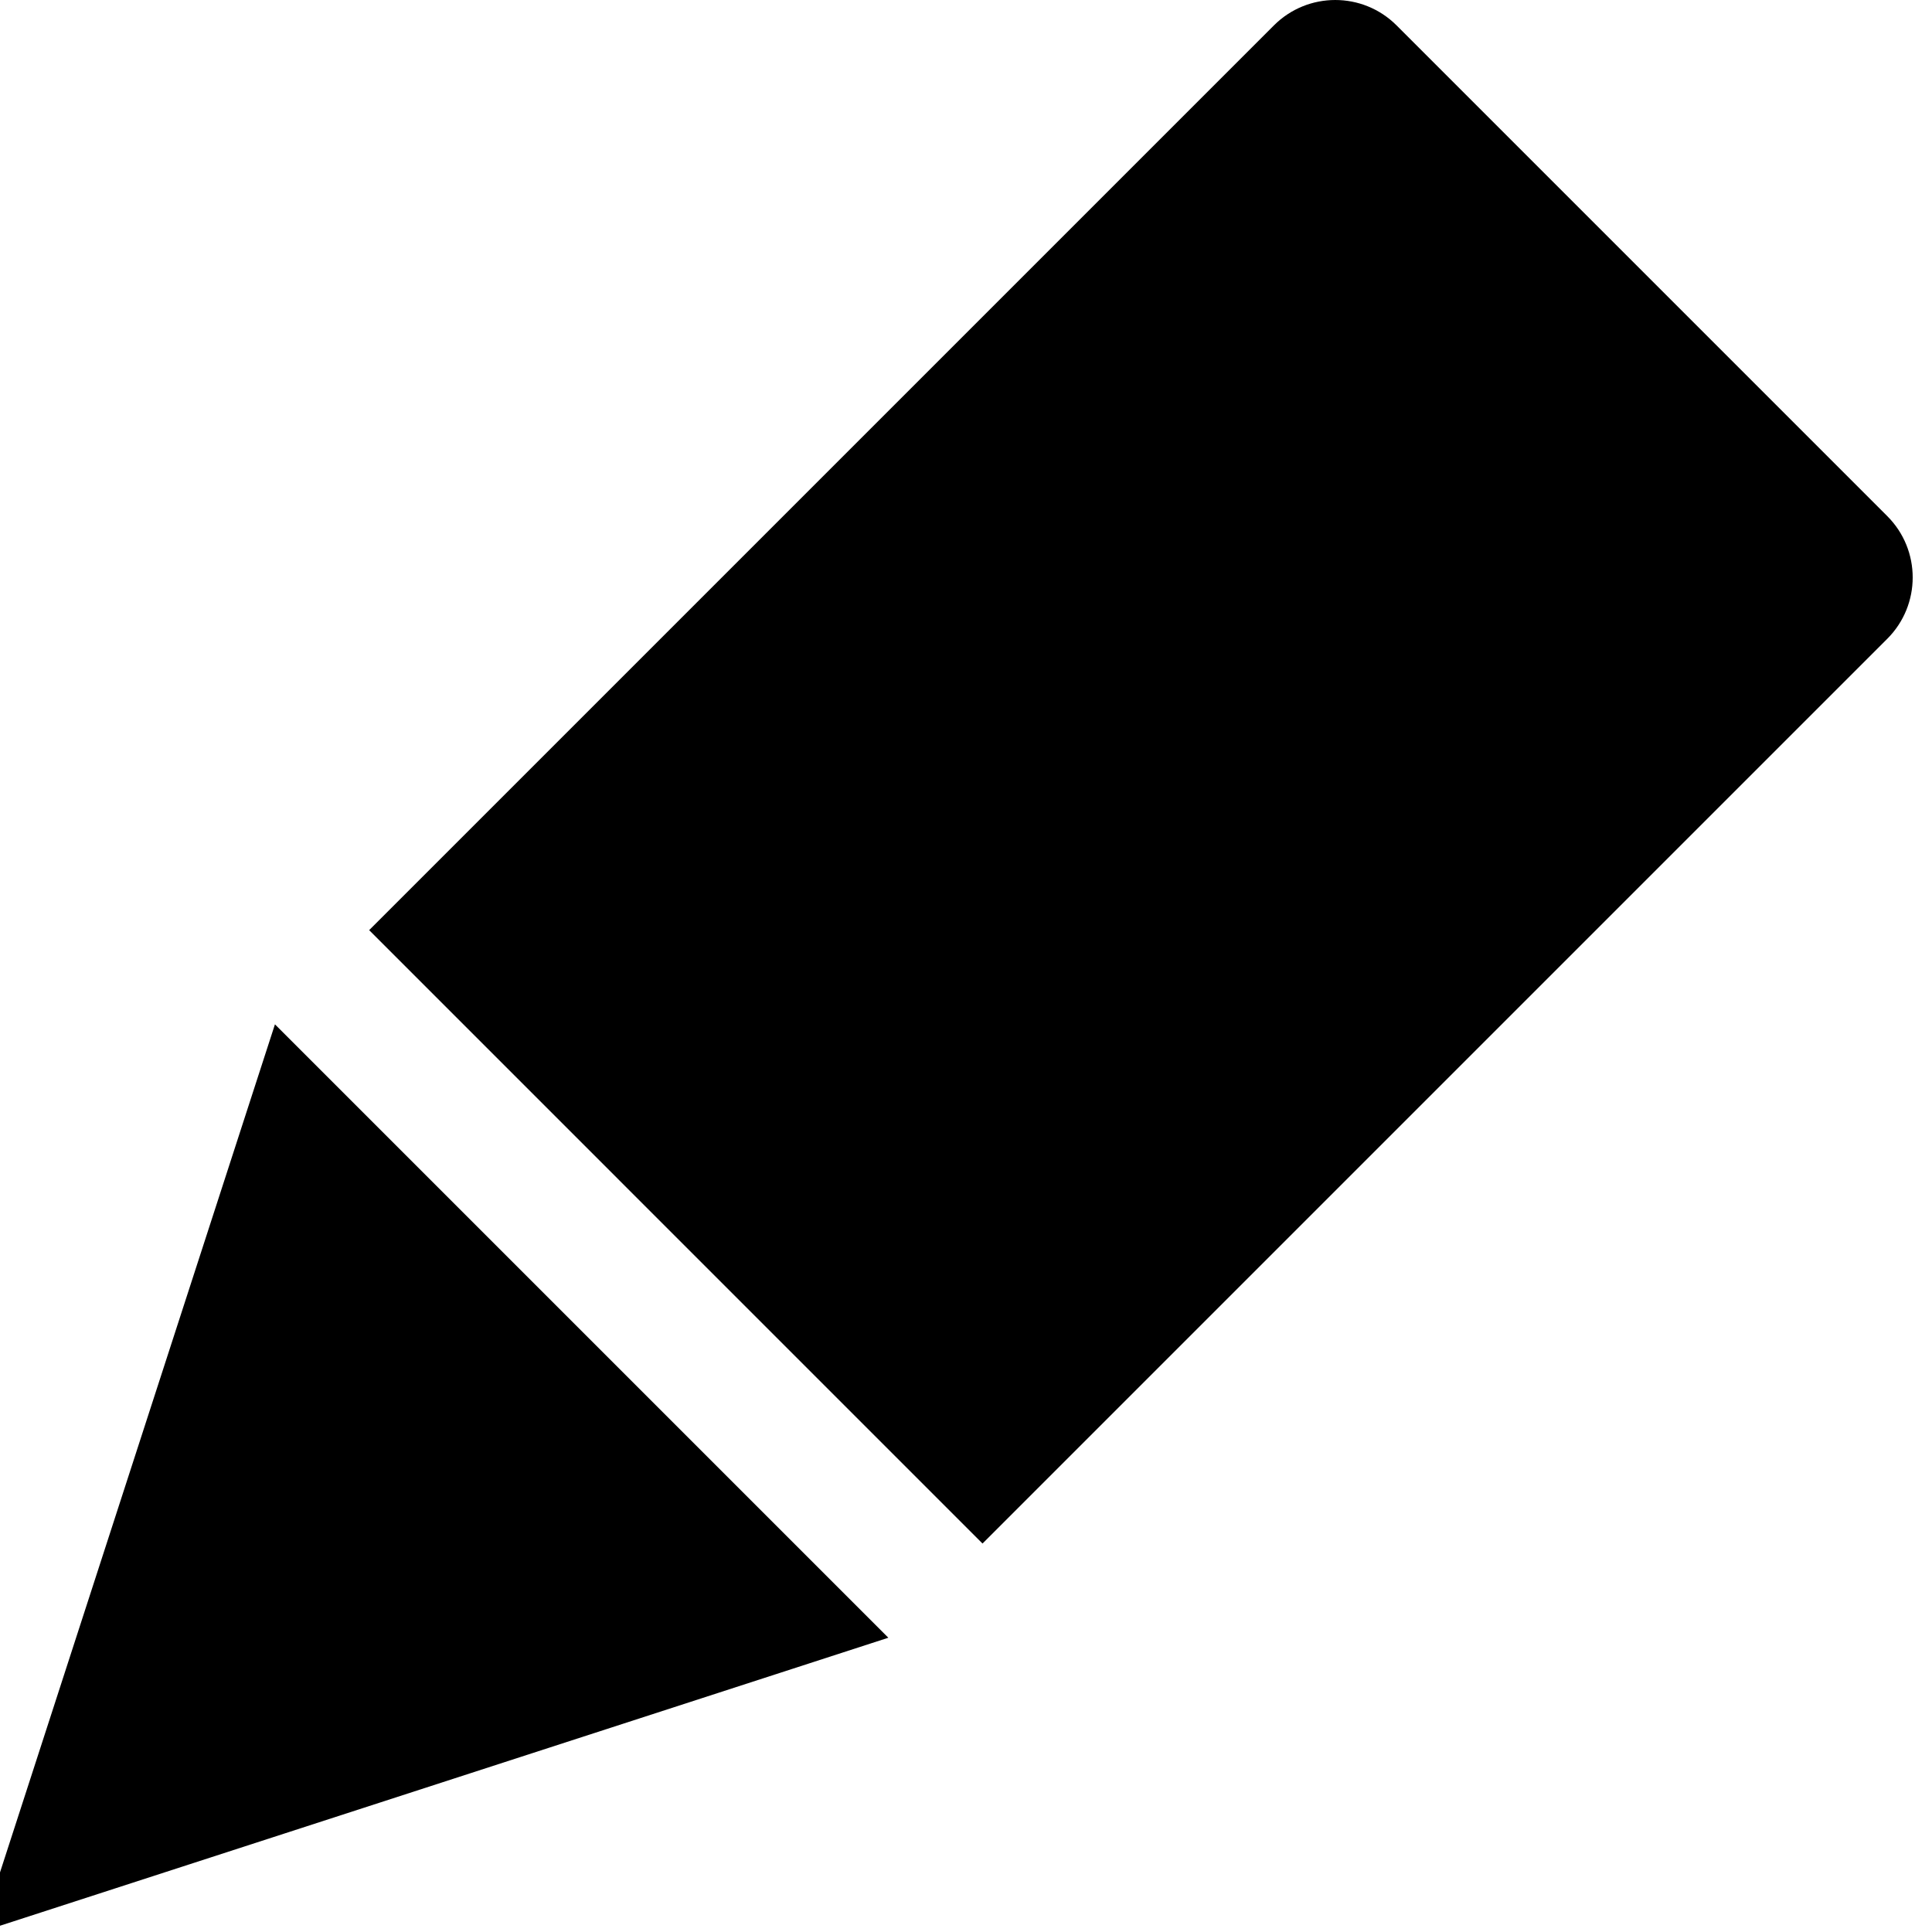 <svg xmlns="http://www.w3.org/2000/svg" xmlns:xlink="http://www.w3.org/1999/xlink" version="1.1" id="Ebene_1" x="0px" y="0px" width="100px" height="100px" viewBox="0 0 100 100" enable-background="new 0 0 100 100" xml:space="preserve">
<path d="M19.107,48.144L65.937,1.315c1.753-1.753,4.597-1.753,6.35,0l25.398,25.399c1.754,1.753,1.754,4.596,0,6.35L50.855,79.893"/>
<polyline points="14.231,53.02 45.98,84.769 -1,100 "/>
</svg>